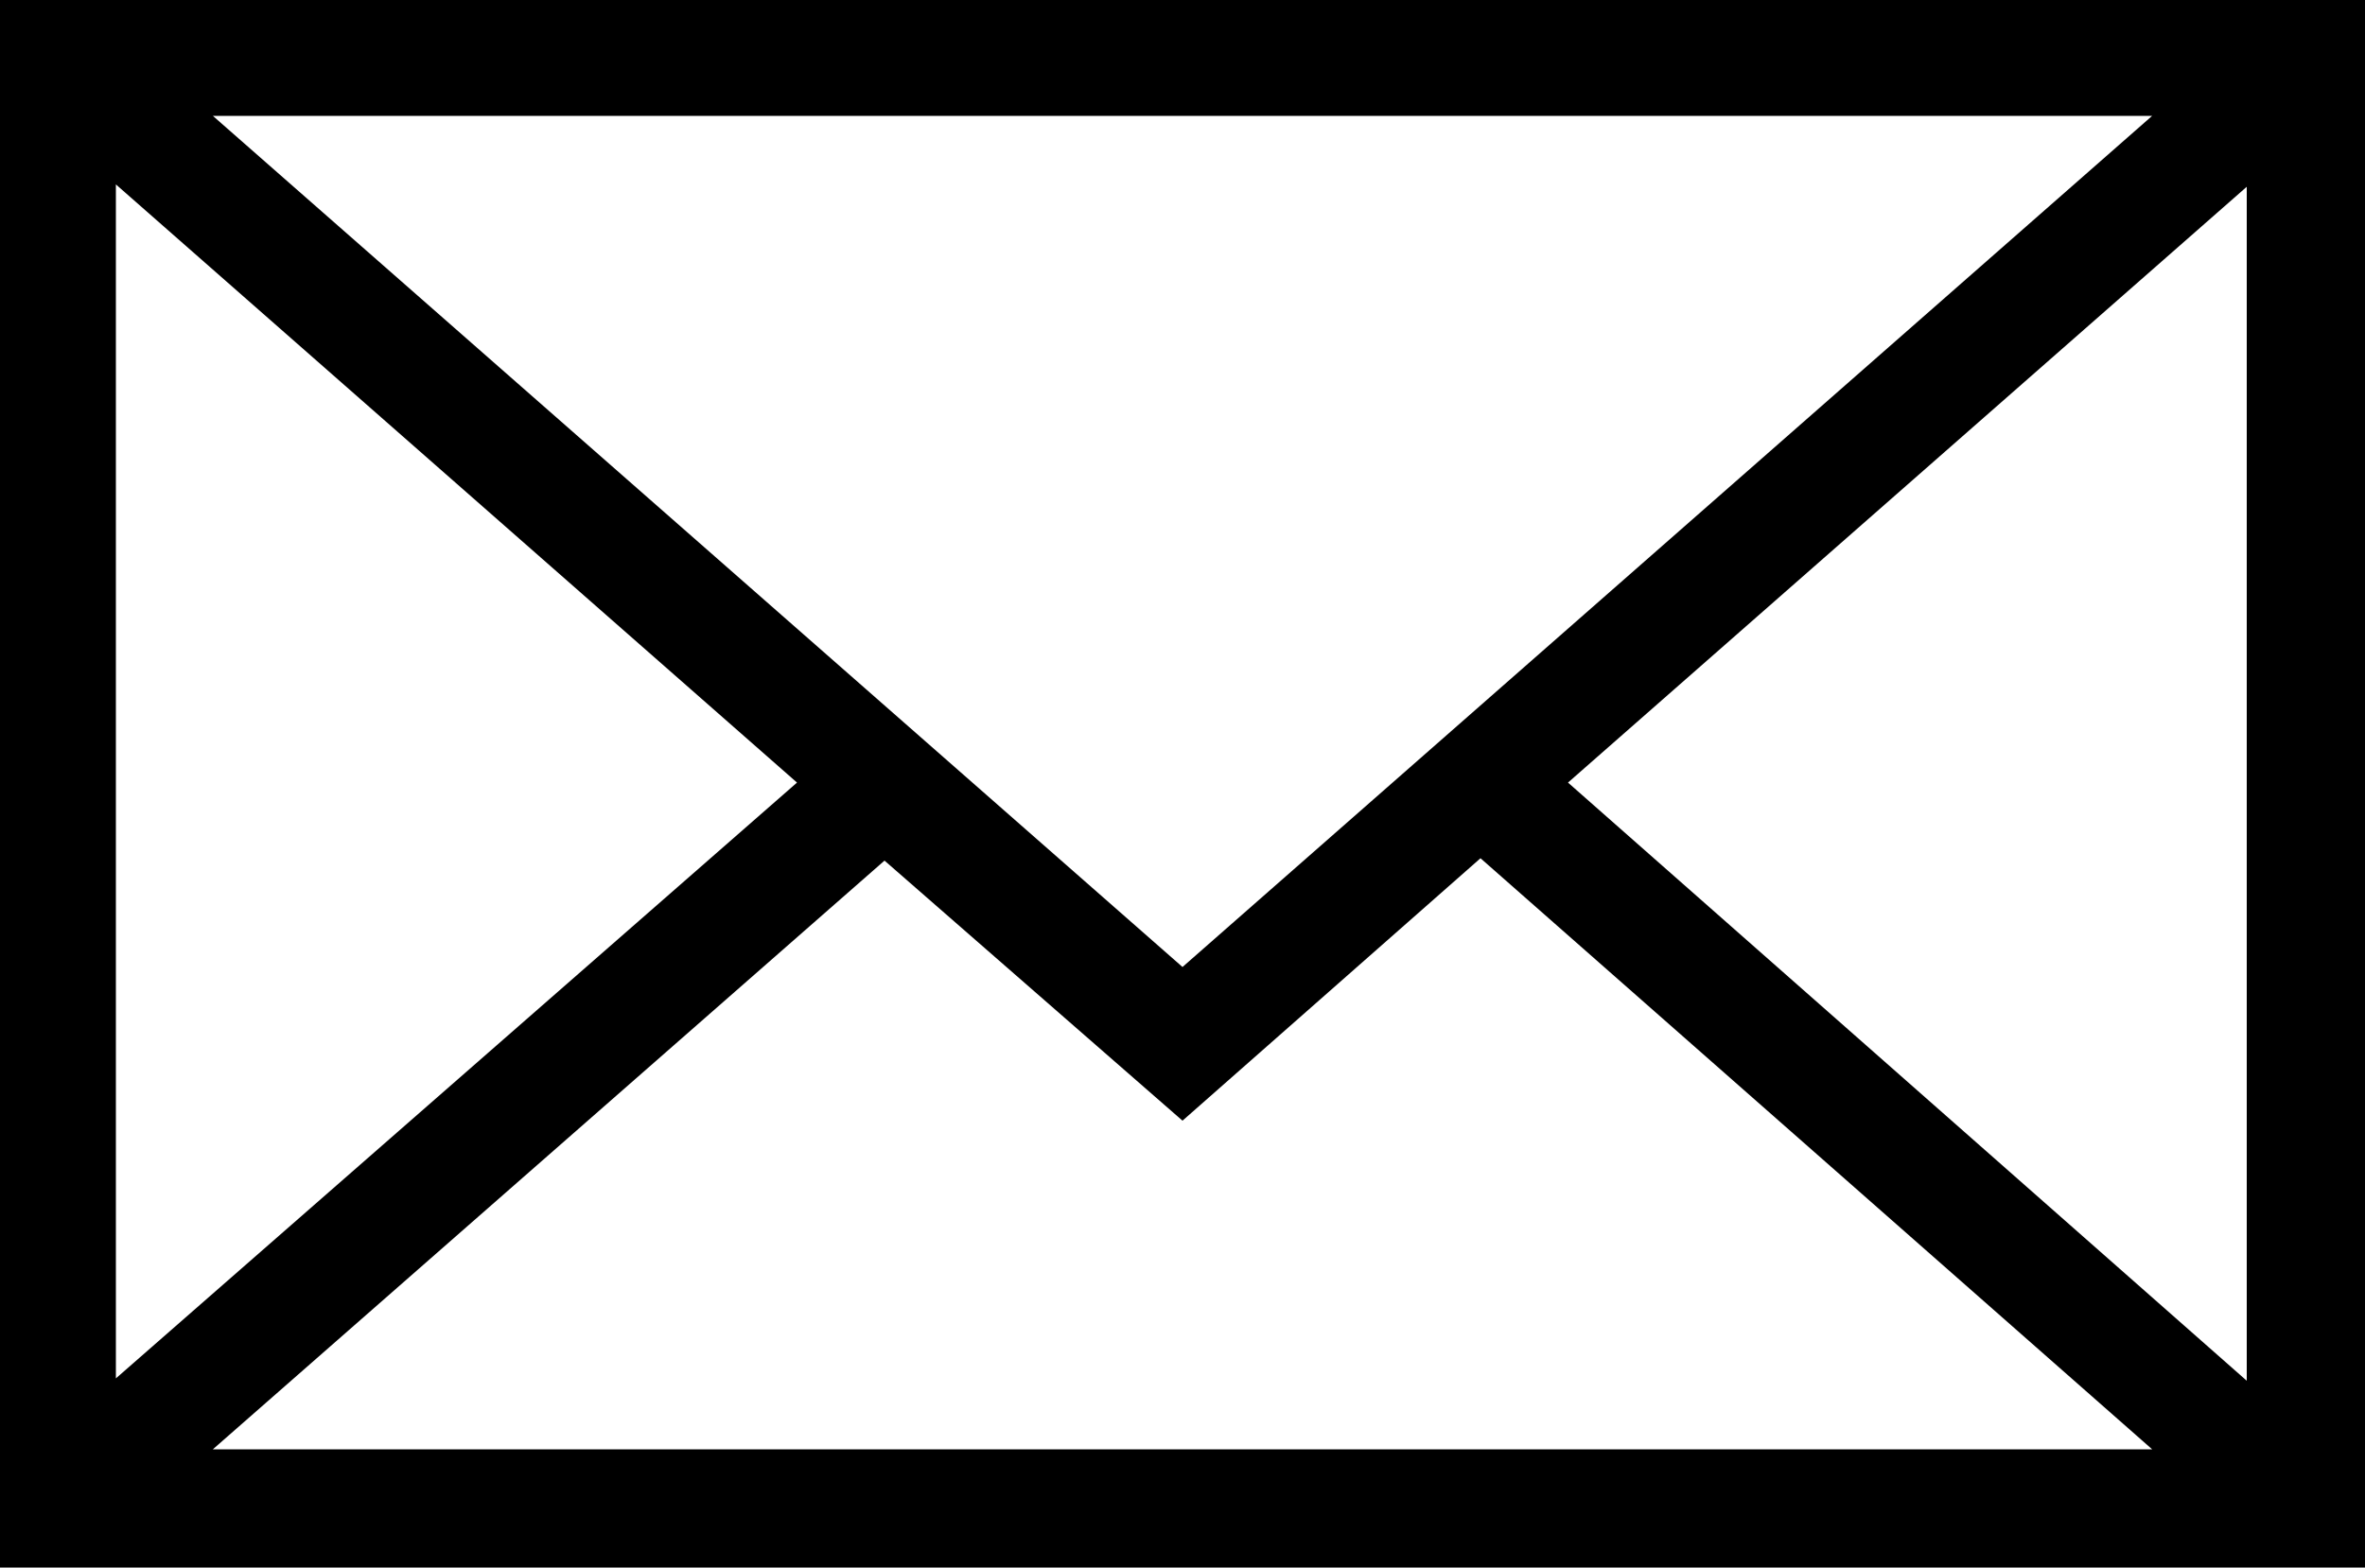 <svg id="Capa_1" xmlns="http://www.w3.org/2000/svg" viewBox="0 16.9 100 66.3"><path d="M0 16.9v66.3h100V16.9H0zm50 40.9l-41-36h82l-41 36zM33.7 50L4.9 75.2V24.7L33.7 50zm3.7 3.3l12.6 11 12.6-11.1 28.4 25H9l28.4-24.9zM66.3 50L95 24.8v50.5L66.3 50z"/></svg>